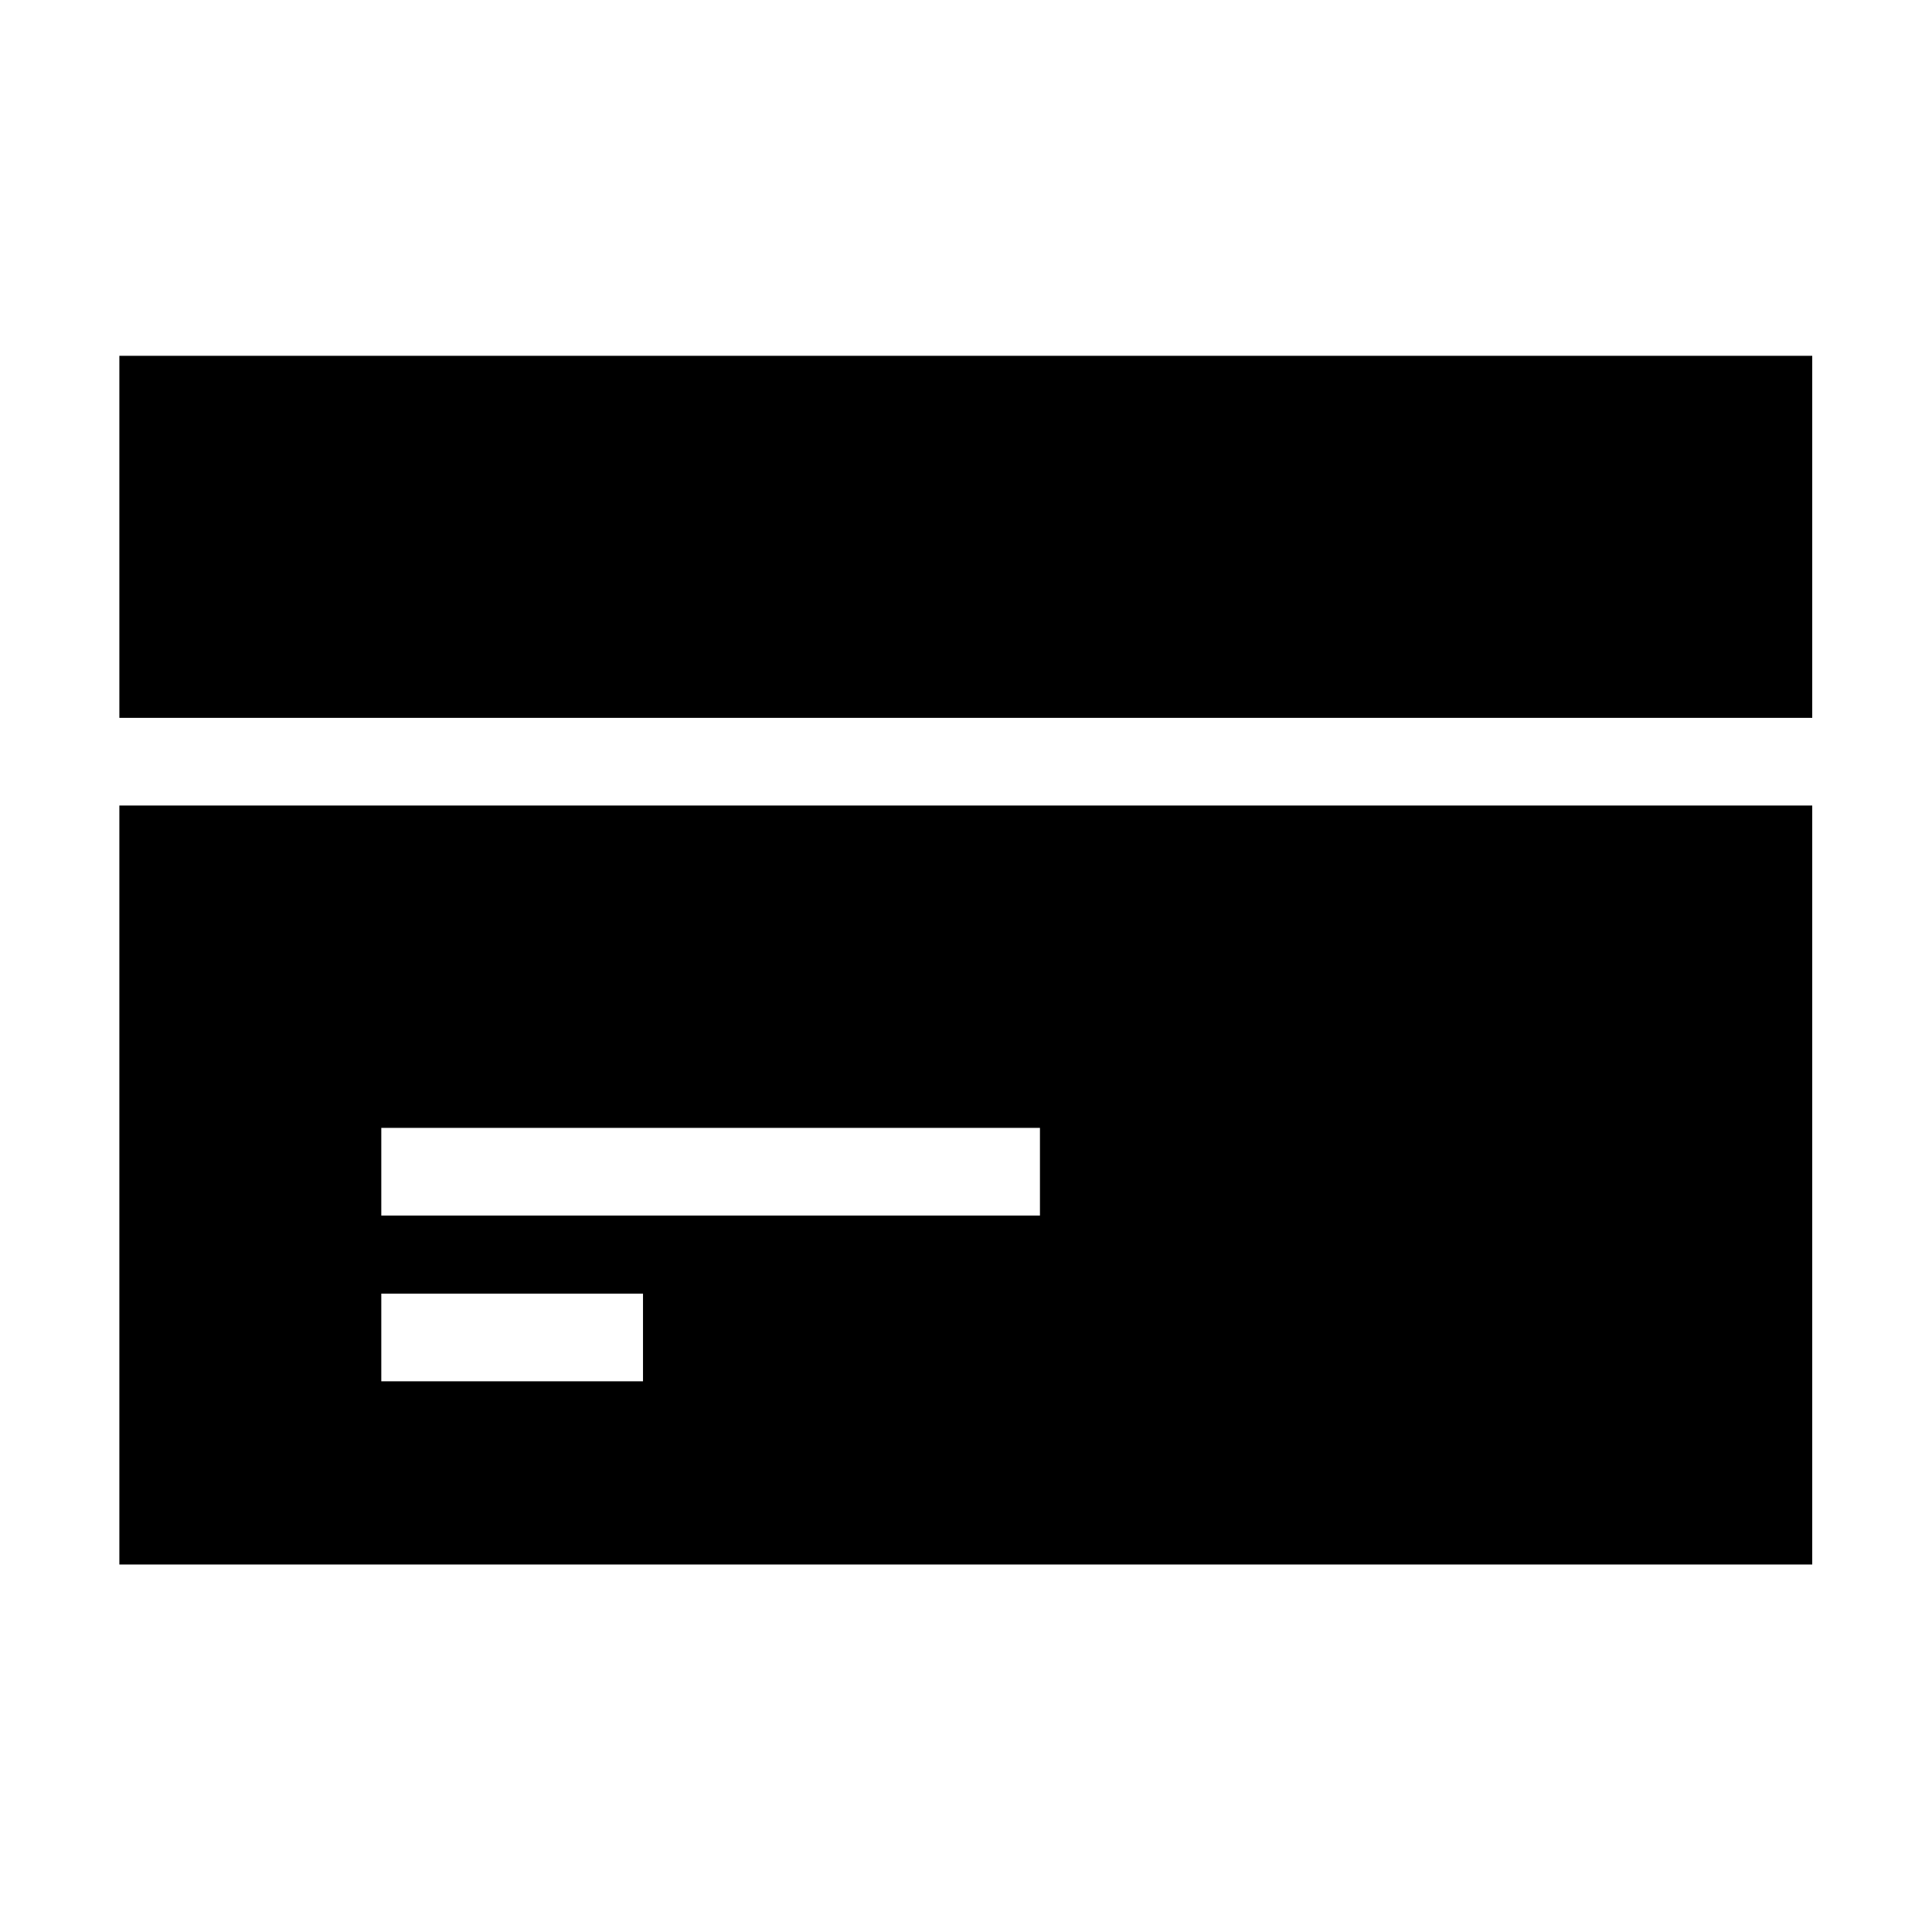 <svg t="1576135119565" class="icon" viewBox="0 0 1024 1024" version="1.1" xmlns="http://www.w3.org/2000/svg" p-id="1936" width="200" height="200"><path d="M63.262 188.587l897.259 0 0 191.889-897.259 0 0-191.889ZM63.262 829.221l897.259 0L960.521 426.947 63.262 426.947 63.262 829.221zM202.093 597.798l349.101 0 0 46.469-349.101 0L202.093 597.798zM202.093 685.651 340.806 685.651l0 46.469L202.093 732.12 202.093 685.651z" p-id="1937"></path></svg>